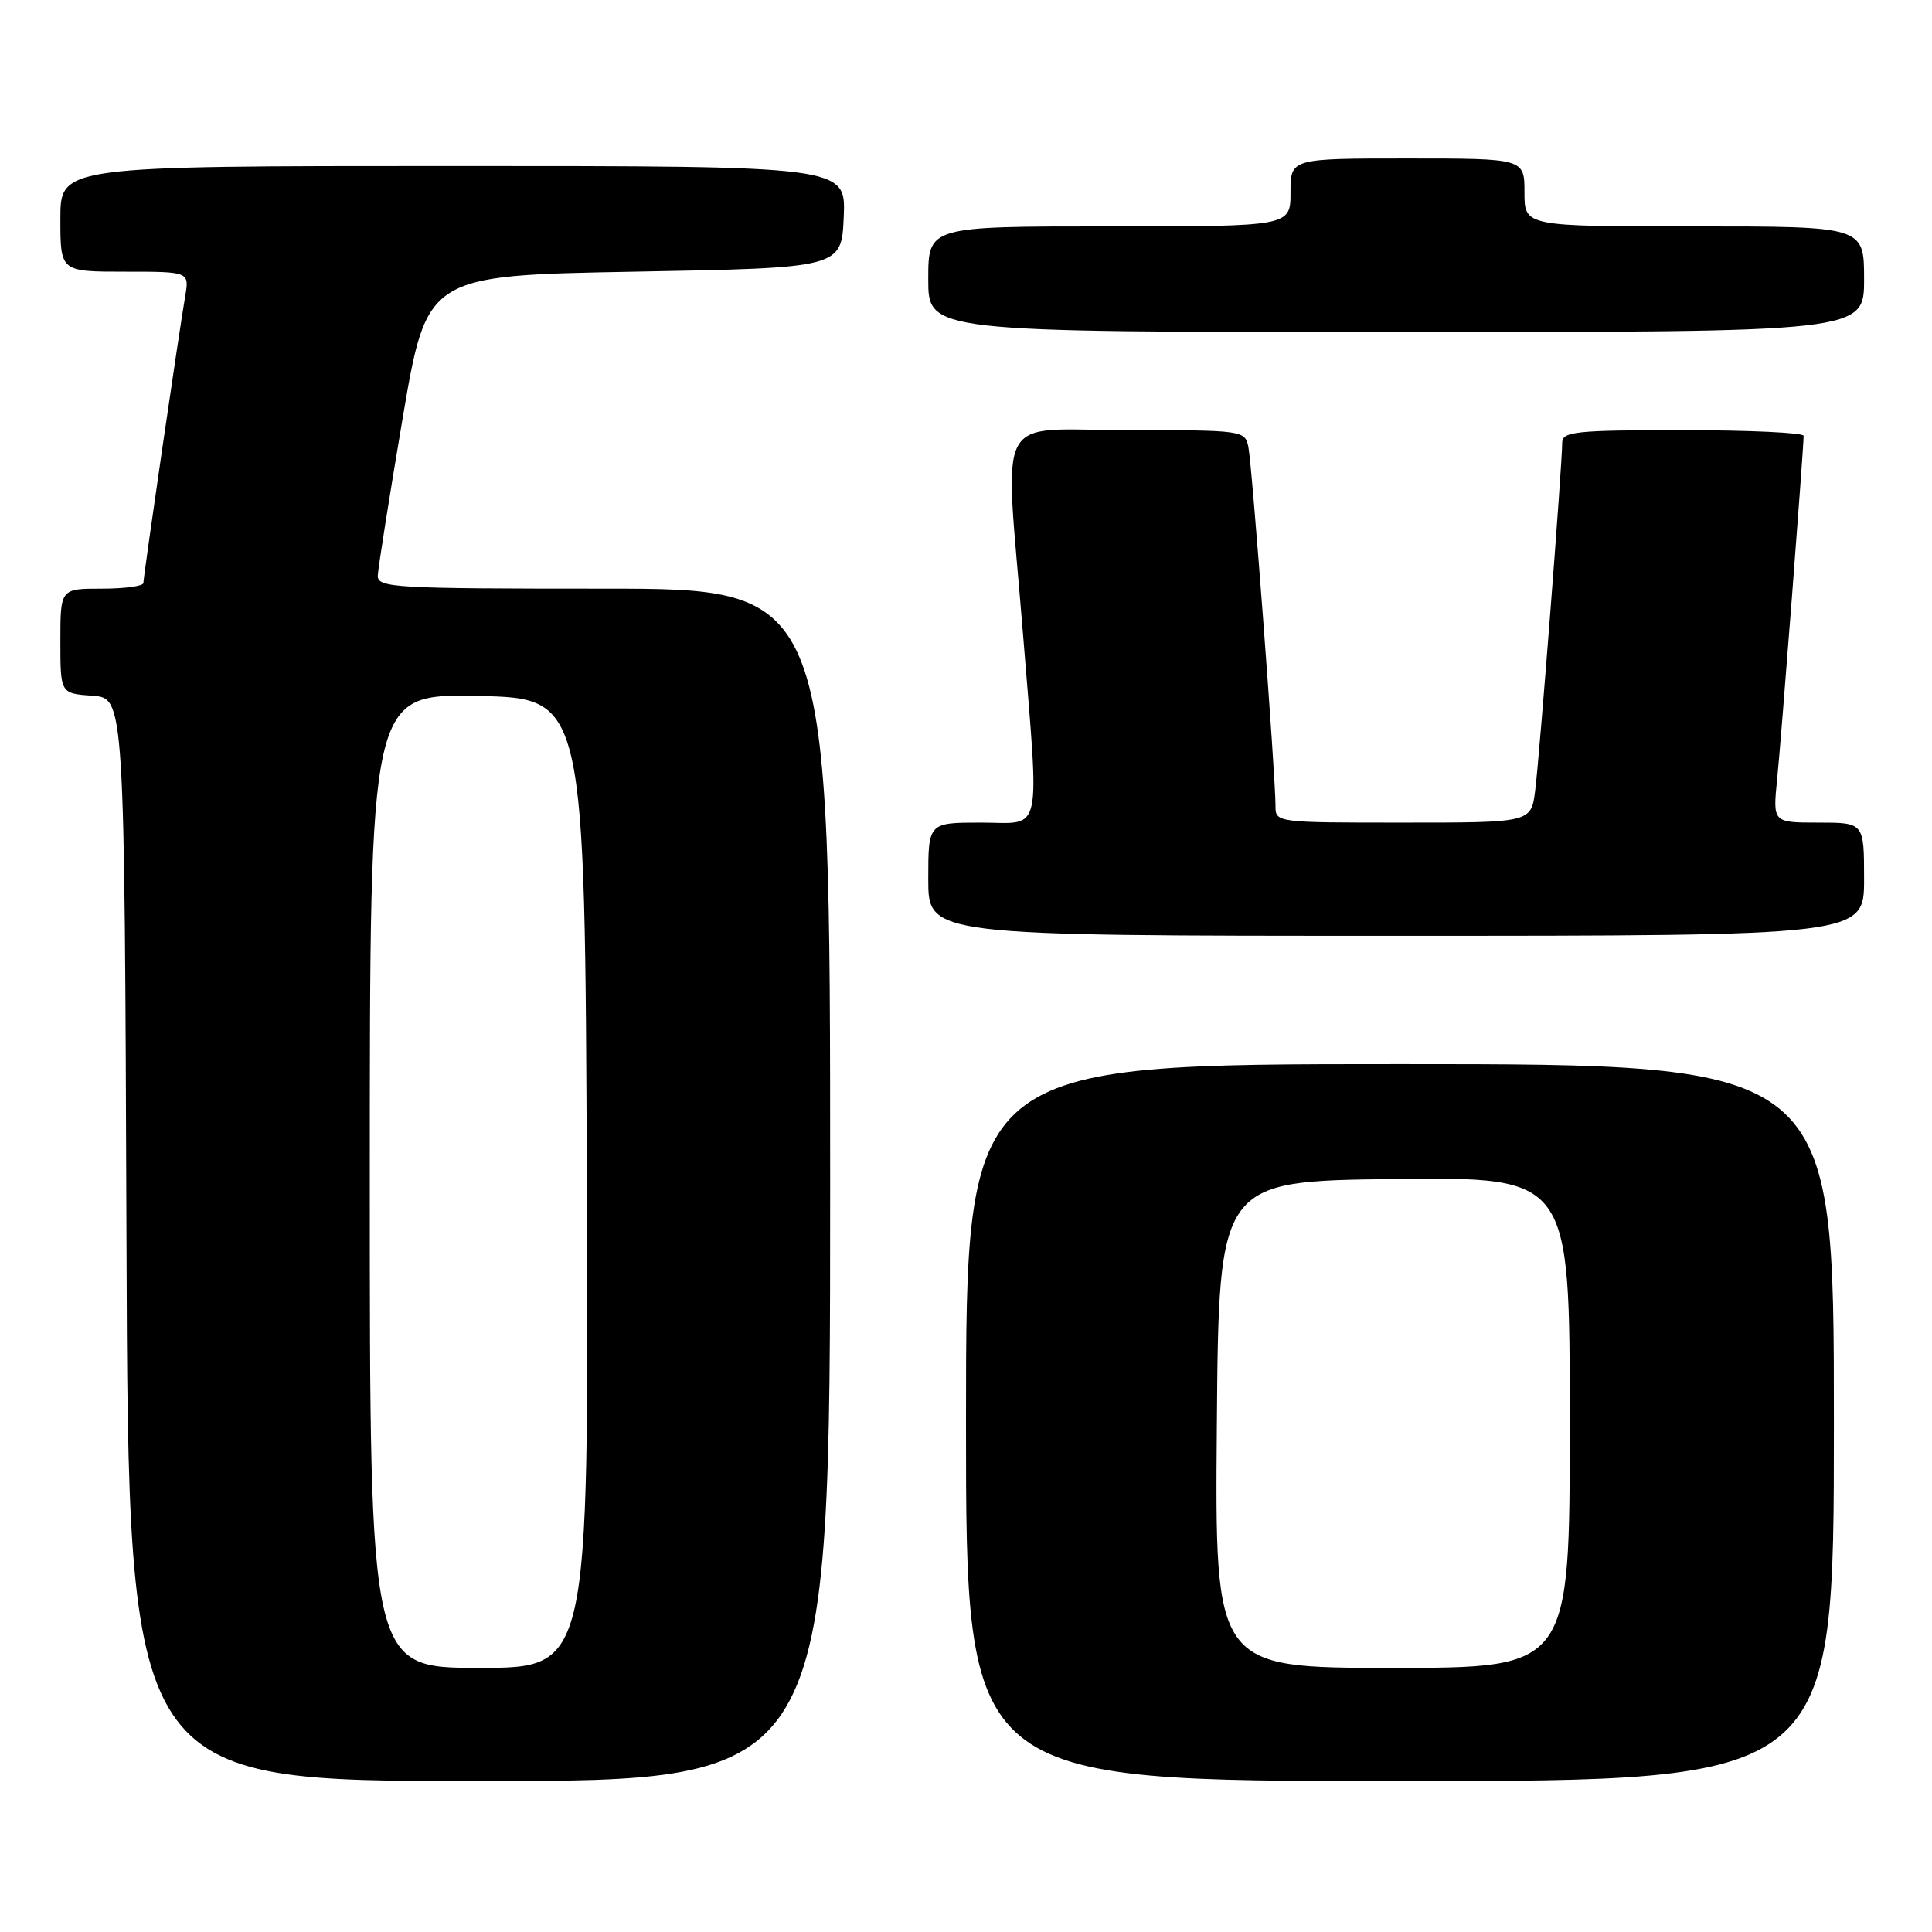 <?xml version="1.0" encoding="UTF-8" standalone="no"?>
<!DOCTYPE svg PUBLIC "-//W3C//DTD SVG 1.1//EN" "http://www.w3.org/Graphics/SVG/1.1/DTD/svg11.dtd" >
<svg xmlns="http://www.w3.org/2000/svg" xmlns:xlink="http://www.w3.org/1999/xlink" version="1.1" viewBox="0 0 256 256">
 <g >
 <path fill="currentColor"
d=" M 110.00 157.00 C 110.00 78.00 110.00 78.00 80.00 78.00 C 52.07 78.00 50.00 77.88 50.06 76.25 C 50.10 75.29 51.57 65.95 53.34 55.50 C 56.56 36.50 56.56 36.50 84.03 36.00 C 111.50 35.50 111.50 35.50 111.80 28.75 C 112.09 22.00 112.09 22.00 60.05 22.00 C 8.00 22.00 8.00 22.00 8.00 29.00 C 8.00 36.00 8.00 36.00 16.55 36.00 C 25.09 36.00 25.09 36.00 24.54 39.25 C 23.69 44.19 19.00 76.39 19.00 77.25 C 19.00 77.66 16.52 78.00 13.50 78.00 C 8.00 78.00 8.00 78.00 8.00 84.94 C 8.00 91.89 8.00 91.89 12.25 92.19 C 16.50 92.50 16.50 92.50 16.76 164.25 C 17.01 236.00 17.01 236.00 63.51 236.00 C 110.00 236.00 110.00 236.00 110.00 157.00 Z  M 243.00 188.50 C 243.00 141.00 243.00 141.00 185.50 141.00 C 128.00 141.00 128.00 141.00 128.00 188.50 C 128.00 236.00 128.00 236.00 185.50 236.00 C 243.00 236.00 243.00 236.00 243.00 188.50 Z  M 247.00 116.50 C 247.00 109.00 247.00 109.00 240.95 109.00 C 234.90 109.00 234.90 109.00 235.48 103.25 C 236.01 98.07 238.98 59.58 238.99 57.75 C 239.00 57.34 231.80 57.00 223.00 57.00 C 208.78 57.00 207.00 57.18 207.00 58.66 C 207.00 61.55 203.99 100.32 203.42 104.75 C 202.88 109.00 202.88 109.00 185.94 109.00 C 169.04 109.00 169.00 109.00 169.01 106.75 C 169.02 102.90 165.91 61.62 165.42 59.25 C 164.97 57.03 164.73 57.00 149.48 57.00 C 131.48 57.00 133.12 53.89 135.51 83.50 C 137.75 111.37 138.27 109.00 130.00 109.00 C 123.00 109.00 123.00 109.00 123.00 116.50 C 123.00 124.00 123.00 124.00 185.00 124.00 C 247.00 124.00 247.00 124.00 247.00 116.50 Z  M 247.00 37.00 C 247.00 30.00 247.00 30.00 224.50 30.00 C 202.00 30.00 202.00 30.00 202.00 25.50 C 202.00 21.00 202.00 21.00 186.50 21.00 C 171.00 21.00 171.00 21.00 171.00 25.50 C 171.00 30.00 171.00 30.00 147.00 30.00 C 123.00 30.00 123.00 30.00 123.00 37.00 C 123.00 44.00 123.00 44.00 185.00 44.00 C 247.00 44.00 247.00 44.00 247.00 37.00 Z  M 49.00 156.47 C 49.00 91.95 49.00 91.95 63.25 92.22 C 77.50 92.50 77.50 92.50 77.76 156.75 C 78.01 221.00 78.01 221.00 63.51 221.00 C 49.00 221.00 49.00 221.00 49.00 156.47 Z  M 161.24 188.75 C 161.50 156.50 161.50 156.50 184.75 156.23 C 208.00 155.96 208.00 155.96 208.00 188.48 C 208.00 221.00 208.00 221.00 184.49 221.00 C 160.97 221.00 160.97 221.00 161.24 188.75 Z "/>
</g>
</svg>